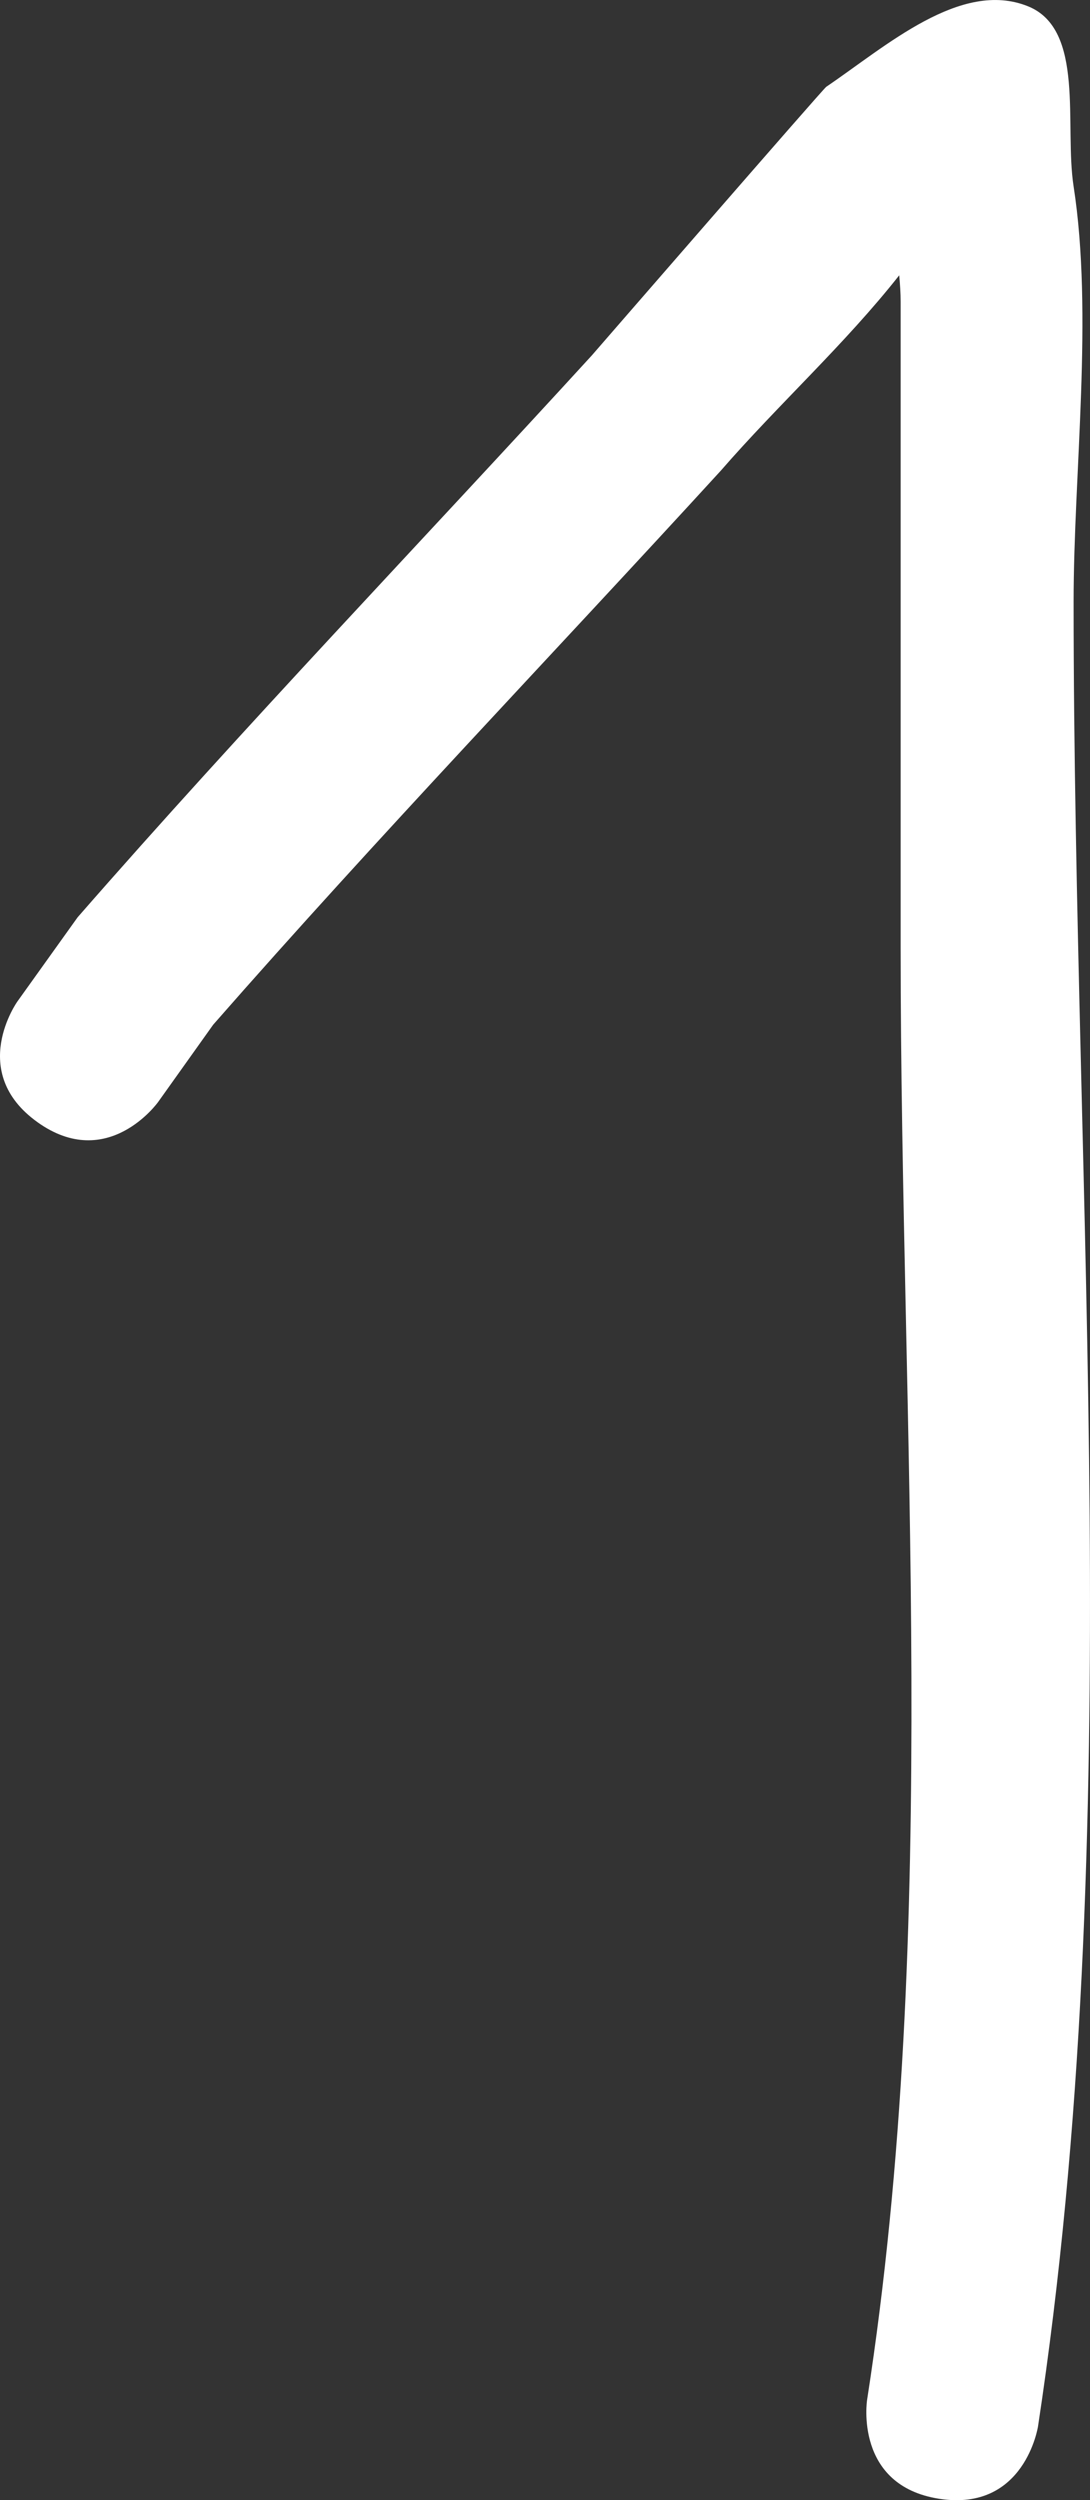 <svg version="1.1" xmlns="http://www.w3.org/2000/svg" xmlns:xlink="http://www.w3.org/1999/xlink" width="31.511" height="72.229" viewBox="0,0,31.511,72.229"><rect x="0" y="0" width="31.511" height="72.229" fill="#333333" stroke="none"/><g transform="translate(-224.245,-143.886)"><g data-paper-data="{&quot;isPaintingLayer&quot;:true}" fill="#ffffff" fill-rule="nonzero" stroke="none" stroke-width="0.5" stroke-linecap="butt" stroke-linejoin="miter" stroke-miterlimit="10" stroke-dasharray="" stroke-dashoffset="0" style="mix-blend-mode: normal"><path d="M225.329,176.305c-2.034,-1.453 -0.581,-3.487 -0.581,-3.487l1.741,-2.432c4.836,-5.536 9.902,-10.809 14.866,-16.233c0.222,-0.255 6.681,-7.694 6.776,-7.759c1.732,-1.174 3.889,-3.108 5.831,-2.327c1.66,0.668 1.047,3.436 1.32,5.204c0.574,3.71 0,8.28 0,12c0,17.31 1.579,35.577 -1.029,52.713c0,0 -0.38,2.471 -2.851,2.091c-2.471,-0.38 -2.091,-2.851 -2.091,-2.851c2.125,-13.656 0.971,-28.154 0.971,-41.953c0,-6.222 0,-12.444 0,-18.667c0,-0.253 -0.018,-0.508 -0.041,-0.765c-1.569,1.99 -3.488,3.724 -5.156,5.642c-4.898,5.351 -9.897,10.554 -14.677,16.008l-1.593,2.235c0,0 -1.453,2.034 -3.487,0.581z"/></g></g></svg>
